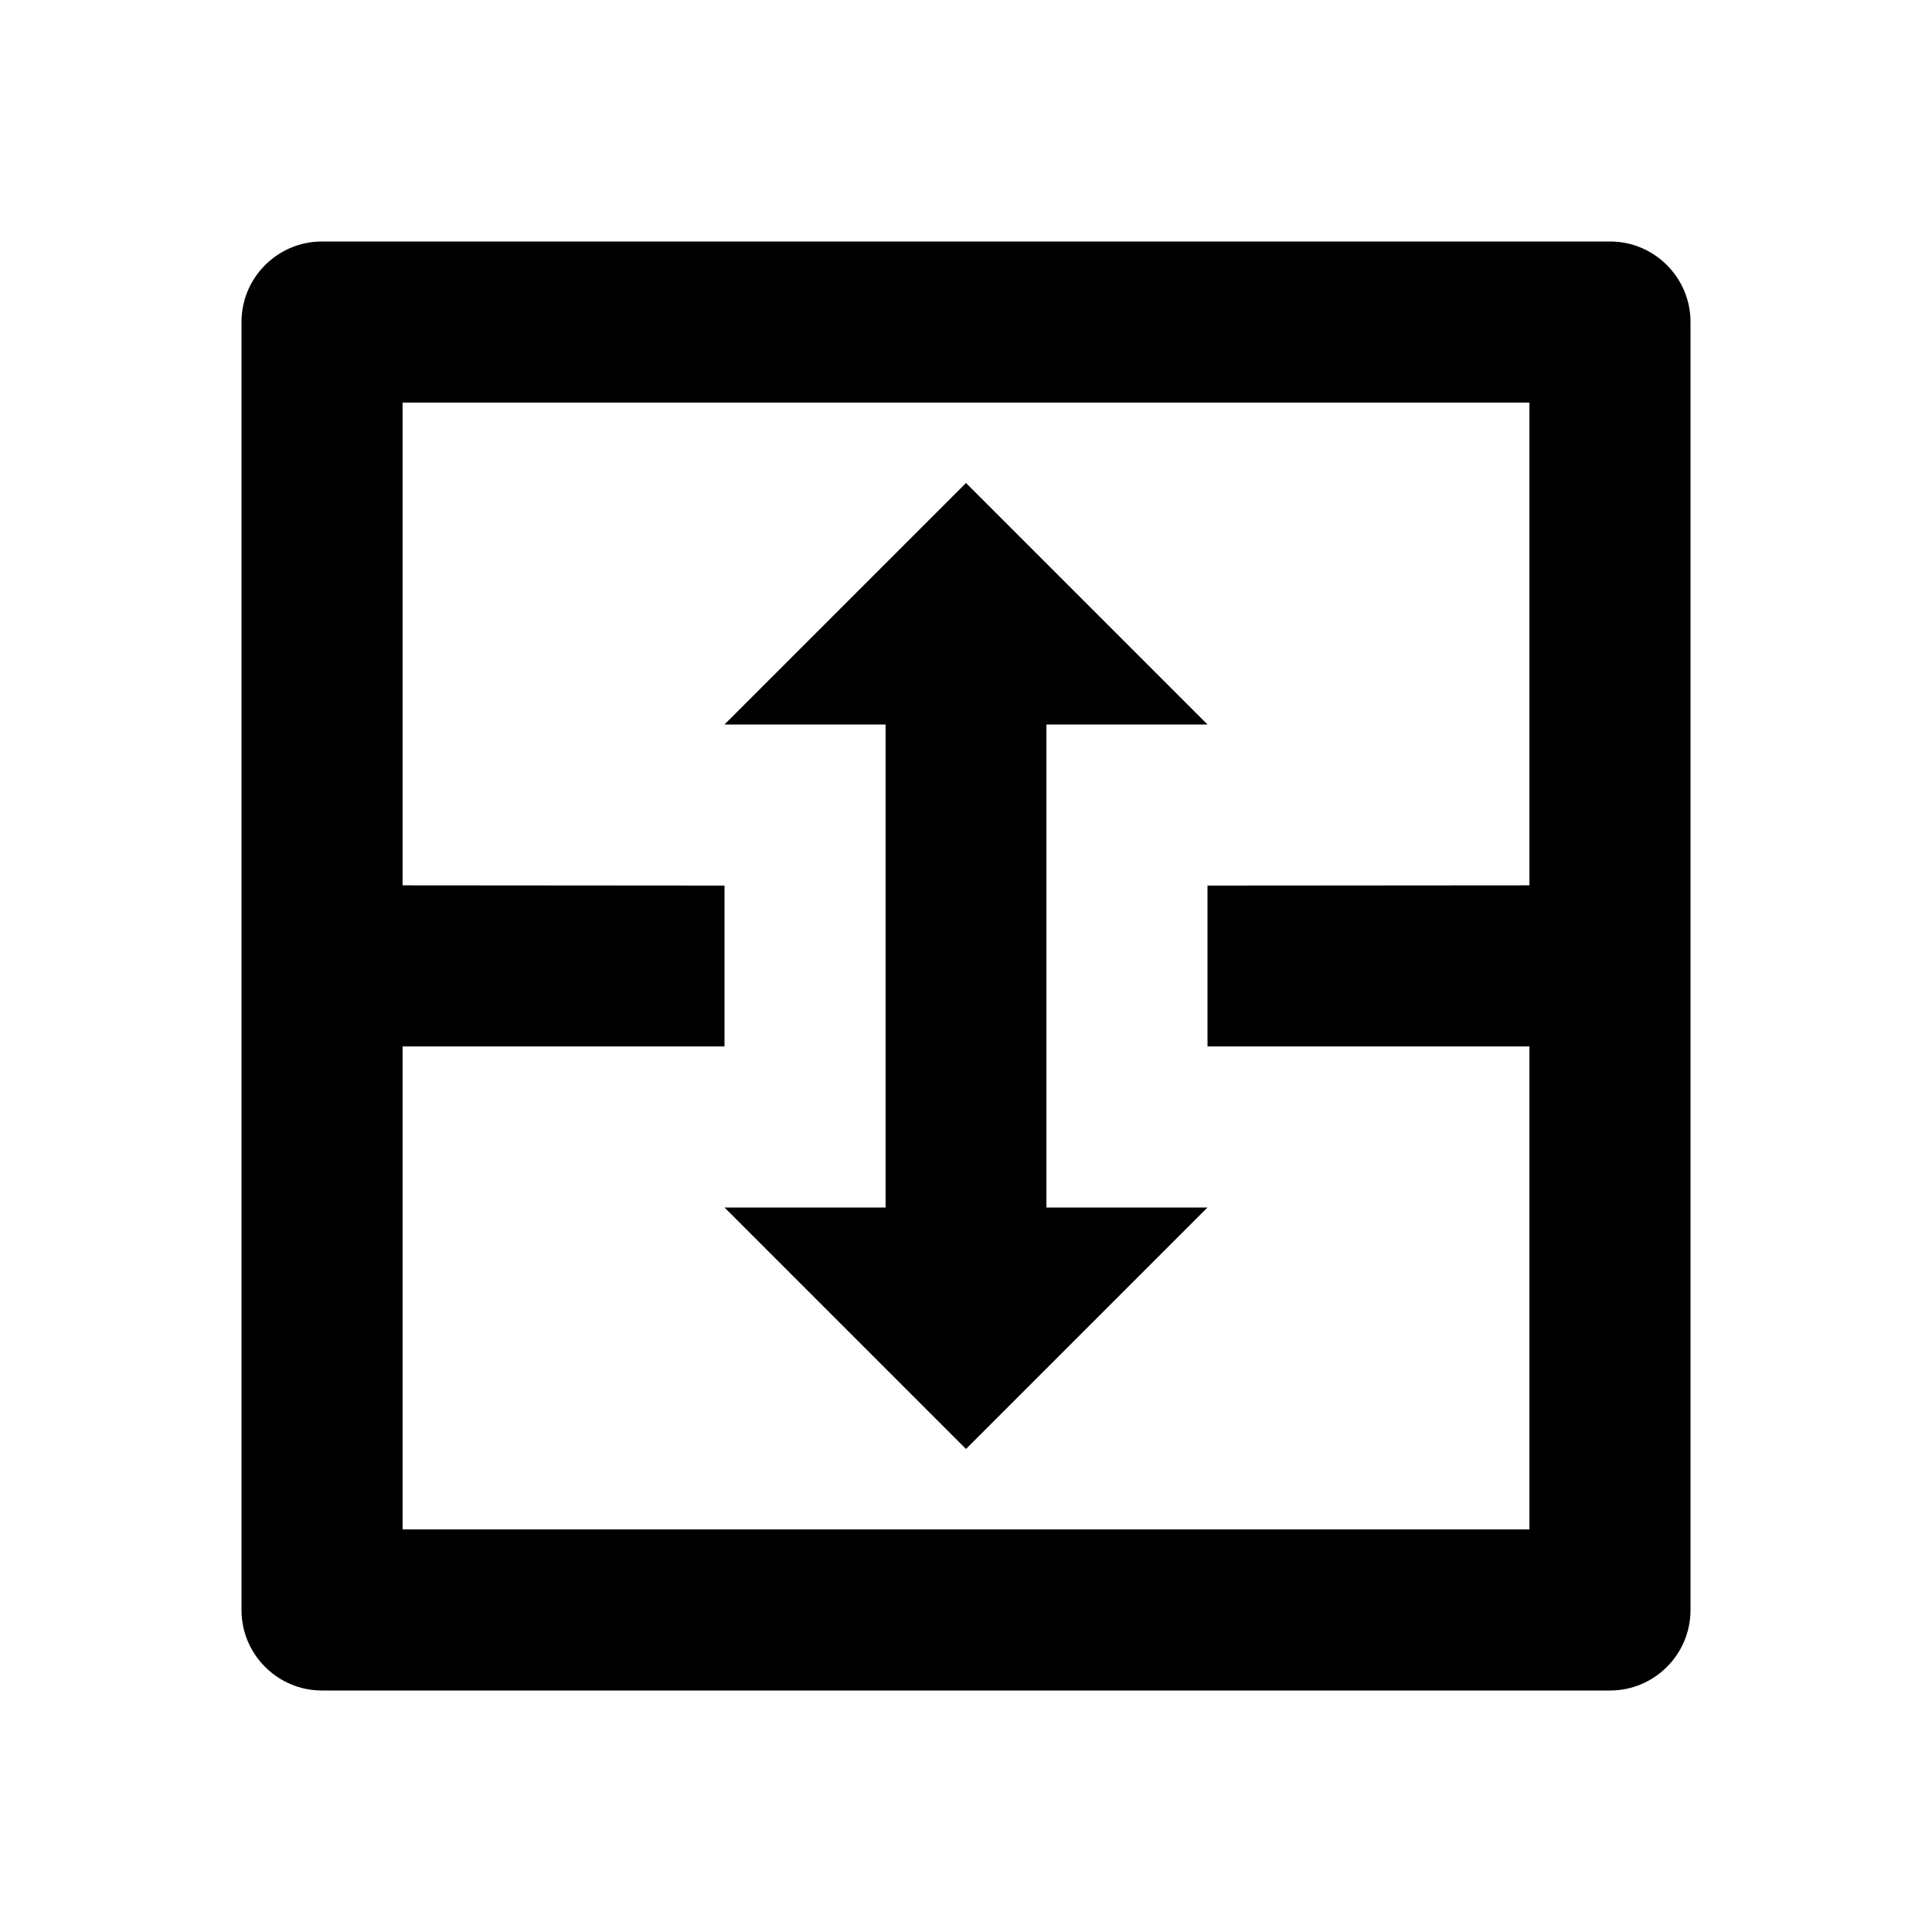 <?xml version="1.0" encoding="UTF-8"?>
<svg xmlns="http://www.w3.org/2000/svg" xmlns:xlink="http://www.w3.org/1999/xlink" width="32" height="32" viewBox="0 0 32 32" version="1.1">
<g id="surface1">
<path style=" stroke:none;fill-rule:nonzero;fill:rgb(0%,0%,0%);fill-opacity:1;" d="M 26.668 4 C 27.402 4 28 4.598 28 5.332 L 28 26.668 C 28 27.402 27.402 28 26.668 28 L 5.332 28 C 4.598 28 4 27.402 4 26.668 L 4 5.332 C 4 4.598 4.598 4 5.332 4 Z M 25.332 6.668 L 6.668 6.668 L 6.668 14.664 L 12 14.668 L 12 17.332 L 6.668 17.332 L 6.668 25.332 L 25.332 25.332 L 25.332 17.332 L 20 17.332 L 20 14.668 L 25.332 14.664 Z M 16 8 L 20 12 L 17.332 12 L 17.332 20 L 20 20 L 16 24 L 12 20 L 14.668 20 L 14.668 12 L 12 12 Z M 16 8 "/>
</g>
</svg>
